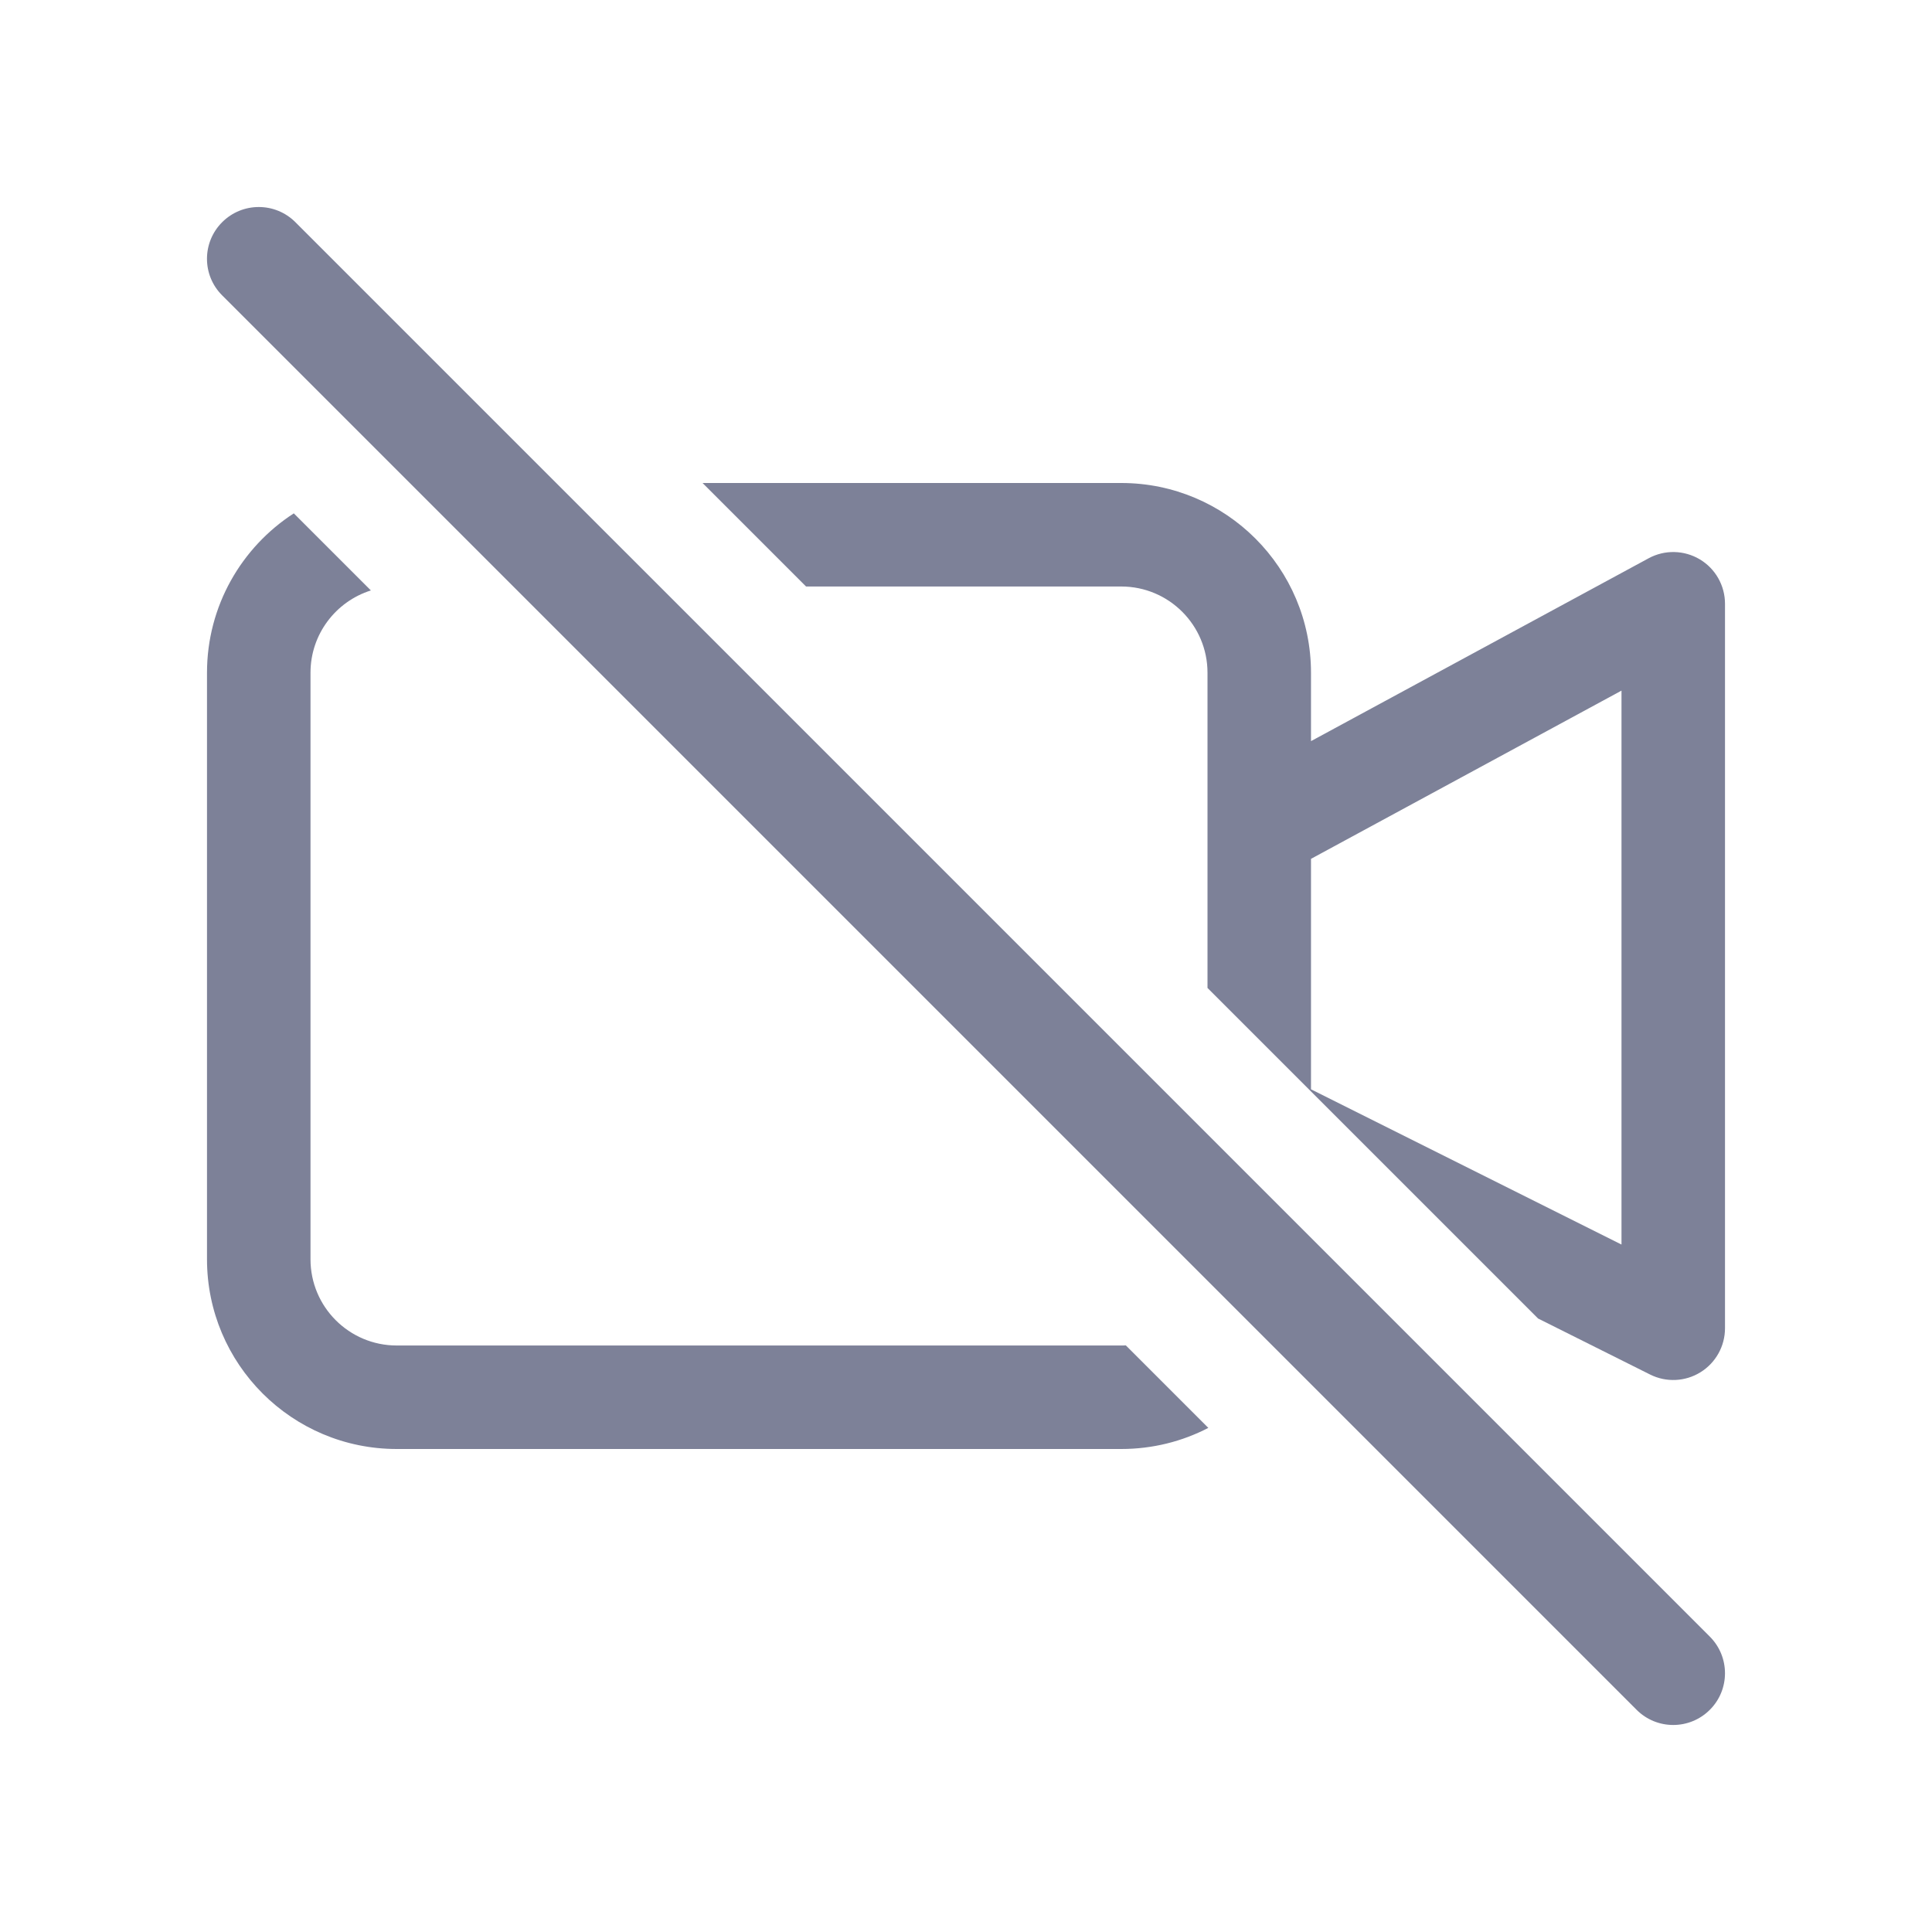 <svg width="28" height="28" viewBox="0 0 28 28" fill="none" xmlns="http://www.w3.org/2000/svg">
<path d="M4.281 3.22C3.988 2.927 3.513 2.927 3.22 3.22C2.927 3.512 2.926 3.987 3.219 4.28L23.719 24.78C24.012 25.073 24.487 25.073 24.78 24.78C25.073 24.488 25.073 24.013 24.781 23.72L4.281 3.22Z" fill="#7D8198"/>
<path d="M3 9.75C3 8.782 3.501 7.93 4.258 7.44L5.375 8.557C4.868 8.717 4.5 9.19 4.5 9.75L4.5 18.25C4.5 18.941 5.06 19.5 5.75 19.5L16.25 19.5C16.272 19.5 16.294 19.5 16.316 19.498L17.512 20.694C17.134 20.89 16.705 21 16.25 21L5.75 21C4.231 21 3 19.769 3 18.25V9.75Z" fill="#7D8198"/>
<path fill-rule="evenodd" clip-rule="evenodd" d="M17.5 14.318L22.291 19.109L23.915 19.921C24.147 20.037 24.423 20.025 24.644 19.888C24.865 19.752 25 19.51 25 19.25V8.75C25 8.486 24.861 8.241 24.634 8.106C24.407 7.971 24.125 7.965 23.893 8.091L19 10.741V9.75C19 8.231 17.769 7 16.25 7H10.182L11.682 8.5H16.25C16.94 8.5 17.5 9.06 17.5 9.75V14.318ZM19 12.447V15.787L23.5 18.037V10.009L19 12.447Z" fill="#7D8198"/>
</svg>
